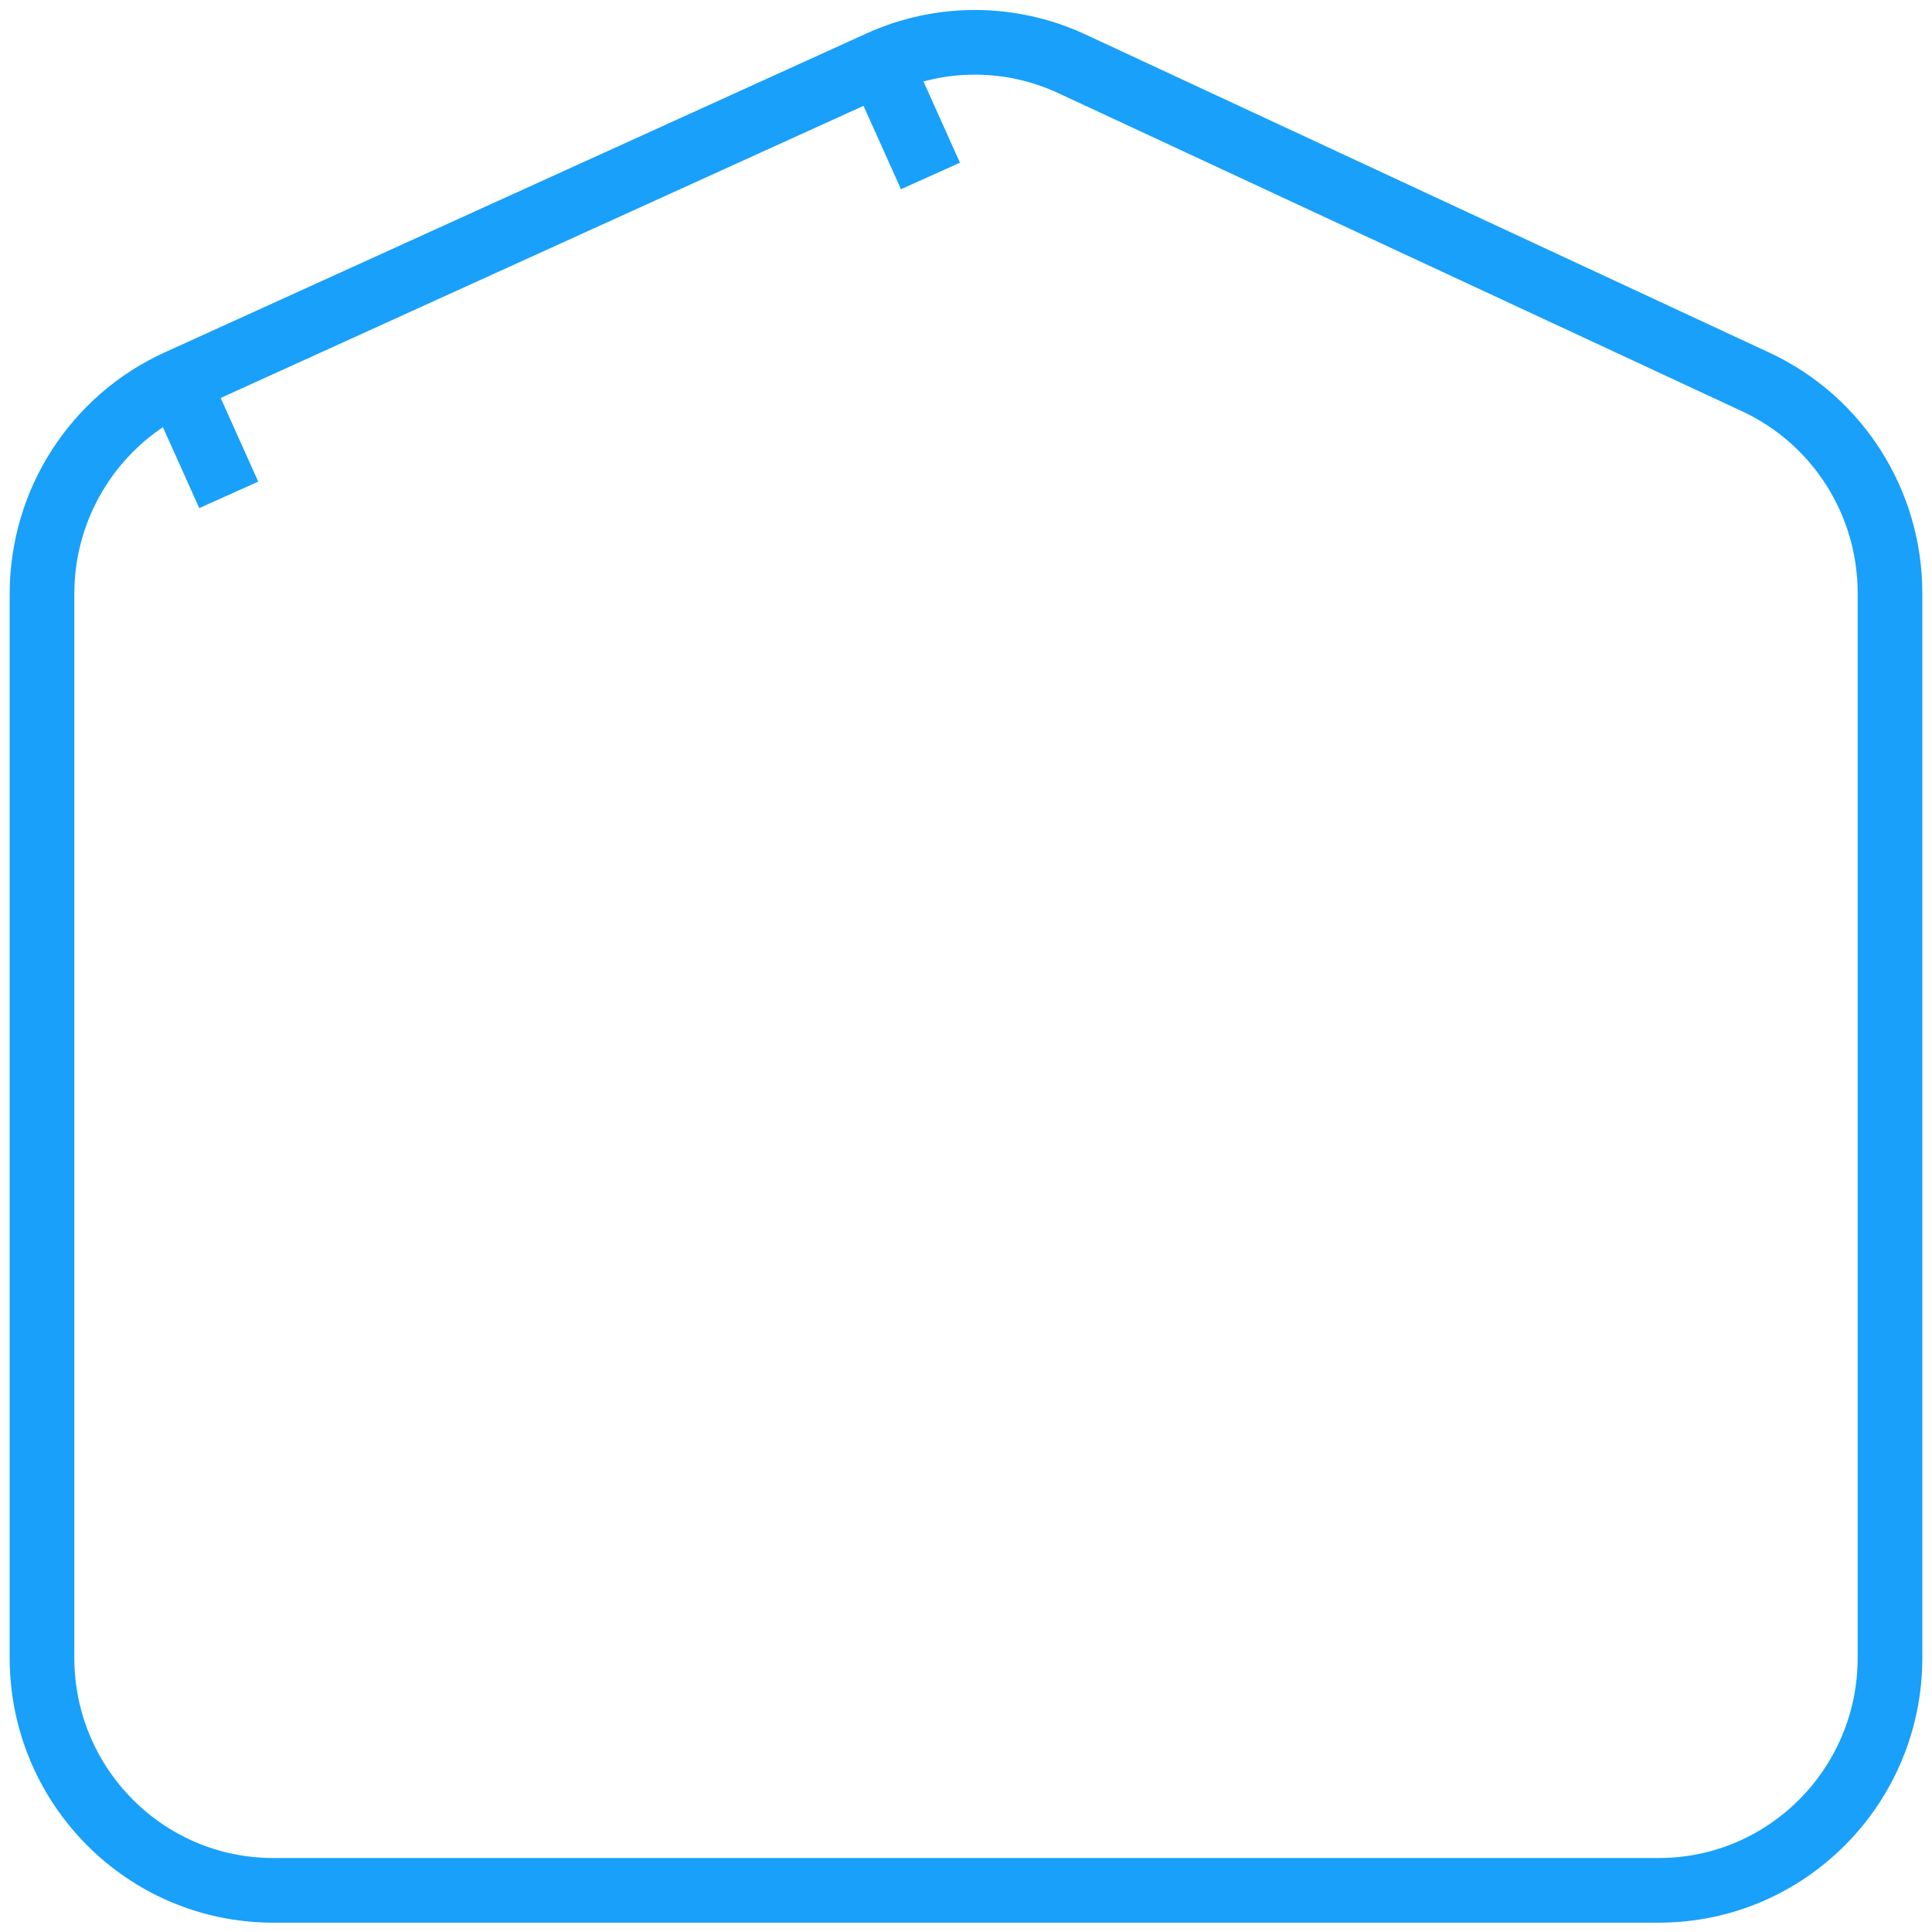 <svg width="92" height="92" viewBox="0 0 92 92" fill="none" xmlns="http://www.w3.org/2000/svg">
<path d="M41.891 2.998L44.308 8.379M41.891 2.998L8.476 18.184M41.891 2.998C44.803 1.674 48.144 1.689 51.045 3.039L83.613 18.192C87.507 20.004 90 23.927 90 28.242V78.942C90 85.058 85.071 90.016 78.991 90.016H13.009C6.929 90.016 2 85.058 2 78.942V28.275C2 23.924 4.534 19.976 8.476 18.184M8.476 18.184L10.893 23.565" stroke="#18A0FB" stroke-width="3.079"/>
</svg>
